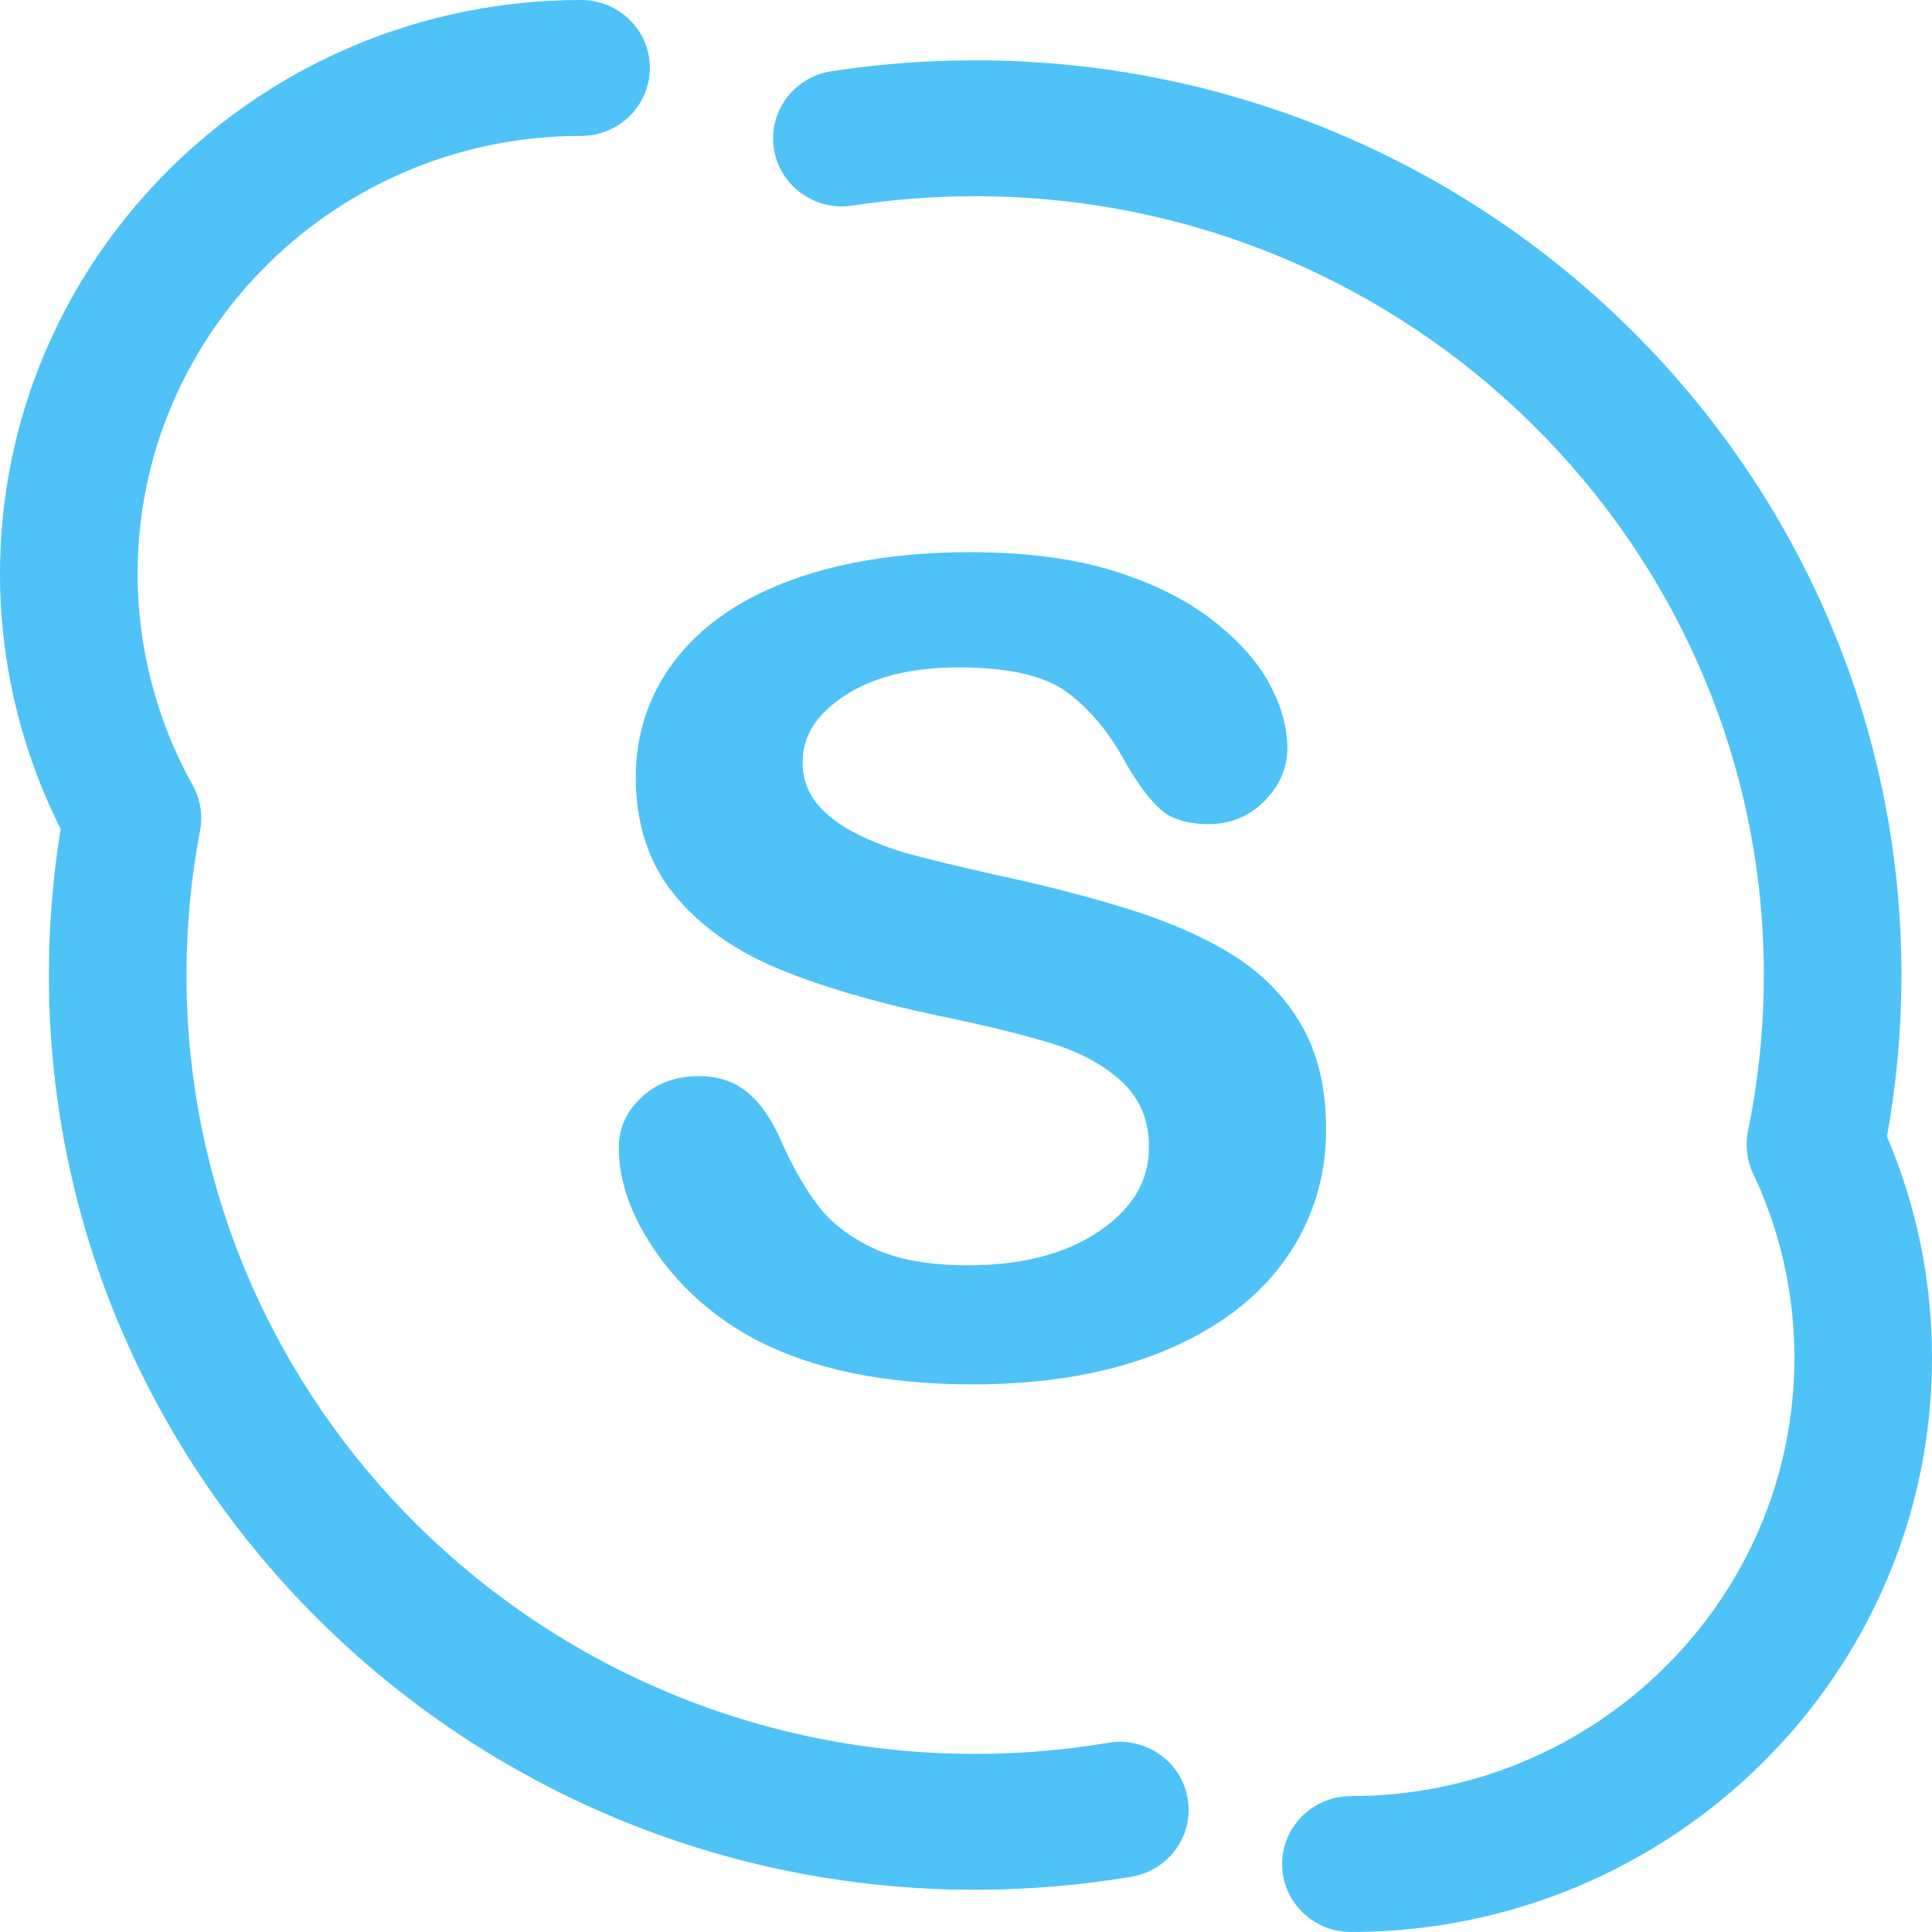 <svg 
 xmlns="http://www.w3.org/2000/svg"
 xmlns:xlink="http://www.w3.org/1999/xlink"
 width="27px" height="27px">
<path fill-rule="evenodd"  fill="rgb(79, 195, 247)"
 d="M27.000,18.981 C27.000,23.403 23.357,27.000 18.879,27.000 C18.349,27.000 17.918,26.575 17.918,26.051 C17.918,25.526 18.349,25.101 18.879,25.101 C22.297,25.101 25.077,22.356 25.077,18.981 C25.077,18.080 24.883,17.211 24.499,16.399 C24.413,16.215 24.388,16.009 24.428,15.810 C24.575,15.091 24.650,14.356 24.650,13.627 C24.650,7.625 19.706,2.742 13.628,2.742 C13.055,2.742 12.478,2.786 11.914,2.873 C11.389,2.953 10.898,2.599 10.816,2.081 C10.734,1.563 11.093,1.077 11.618,0.996 C12.280,0.894 12.956,0.843 13.628,0.843 C20.766,0.843 26.573,6.578 26.573,13.627 C26.573,14.380 26.505,15.138 26.371,15.884 C26.789,16.866 27.000,17.906 27.000,18.981 ZM13.561,7.717 C14.321,7.717 14.988,7.803 15.543,7.972 C16.098,8.143 16.564,8.373 16.930,8.655 C17.297,8.938 17.568,9.239 17.736,9.548 C17.905,9.858 17.991,10.164 17.991,10.460 C17.991,10.729 17.885,10.975 17.674,11.191 C17.464,11.407 17.198,11.517 16.884,11.517 C16.687,11.517 16.414,11.482 16.229,11.321 C16.079,11.190 15.921,10.983 15.742,10.680 C15.517,10.256 15.242,9.922 14.926,9.684 C14.605,9.443 14.104,9.327 13.394,9.327 C12.745,9.327 12.214,9.457 11.817,9.714 C11.413,9.976 11.217,10.282 11.217,10.649 C11.217,10.877 11.284,11.069 11.421,11.235 C11.557,11.398 11.746,11.540 11.983,11.658 C12.218,11.775 12.461,11.867 12.705,11.934 C12.949,12.001 13.356,12.099 13.913,12.226 C14.617,12.376 15.257,12.542 15.816,12.719 C16.381,12.897 16.869,13.117 17.266,13.370 C17.663,13.627 17.976,13.953 18.198,14.343 C18.420,14.733 18.533,15.218 18.533,15.784 C18.533,16.461 18.337,17.077 17.952,17.615 C17.566,18.154 16.994,18.582 16.251,18.887 C15.506,19.192 14.613,19.347 13.595,19.347 C12.373,19.347 11.352,19.136 10.557,18.720 C9.994,18.420 9.530,18.014 9.177,17.512 C8.826,17.011 8.648,16.517 8.648,16.043 C8.648,15.768 8.755,15.530 8.966,15.334 C9.179,15.136 9.444,15.039 9.775,15.039 C10.040,15.039 10.267,15.117 10.450,15.269 C10.633,15.422 10.791,15.653 10.920,15.952 C11.079,16.311 11.252,16.613 11.435,16.852 C11.619,17.092 11.881,17.293 12.213,17.448 C12.546,17.604 12.990,17.683 13.531,17.683 C14.275,17.683 14.889,17.524 15.355,17.211 C15.827,16.892 16.057,16.506 16.057,16.029 C16.057,15.657 15.930,15.350 15.678,15.117 C15.426,14.884 15.097,14.705 14.700,14.583 C14.297,14.459 13.758,14.327 13.098,14.191 C12.210,14.004 11.454,13.780 10.851,13.527 C10.251,13.275 9.768,12.927 9.415,12.492 C9.063,12.056 8.885,11.507 8.885,10.861 C8.885,10.246 9.074,9.691 9.445,9.212 C9.817,8.733 10.363,8.360 11.066,8.104 C11.769,7.847 12.609,7.717 13.561,7.717 ZM8.121,1.899 C4.703,1.899 1.923,4.644 1.923,8.019 C1.923,9.050 2.189,10.071 2.692,10.971 C2.800,11.164 2.837,11.389 2.796,11.606 C2.670,12.265 2.606,12.945 2.606,13.627 C2.606,19.628 7.550,24.511 13.628,24.511 C14.250,24.511 14.876,24.459 15.490,24.356 C16.013,24.268 16.509,24.616 16.598,25.133 C16.687,25.649 16.335,26.140 15.812,26.228 C15.092,26.348 14.358,26.410 13.628,26.410 C6.490,26.410 0.683,20.675 0.683,13.627 C0.683,12.940 0.738,12.255 0.848,11.585 C0.292,10.481 -0.000,9.255 -0.000,8.019 C-0.000,3.597 3.643,0.000 8.121,0.000 C8.652,0.000 9.082,0.425 9.082,0.949 C9.082,1.474 8.652,1.899 8.121,1.899 Z"/>
</svg>
